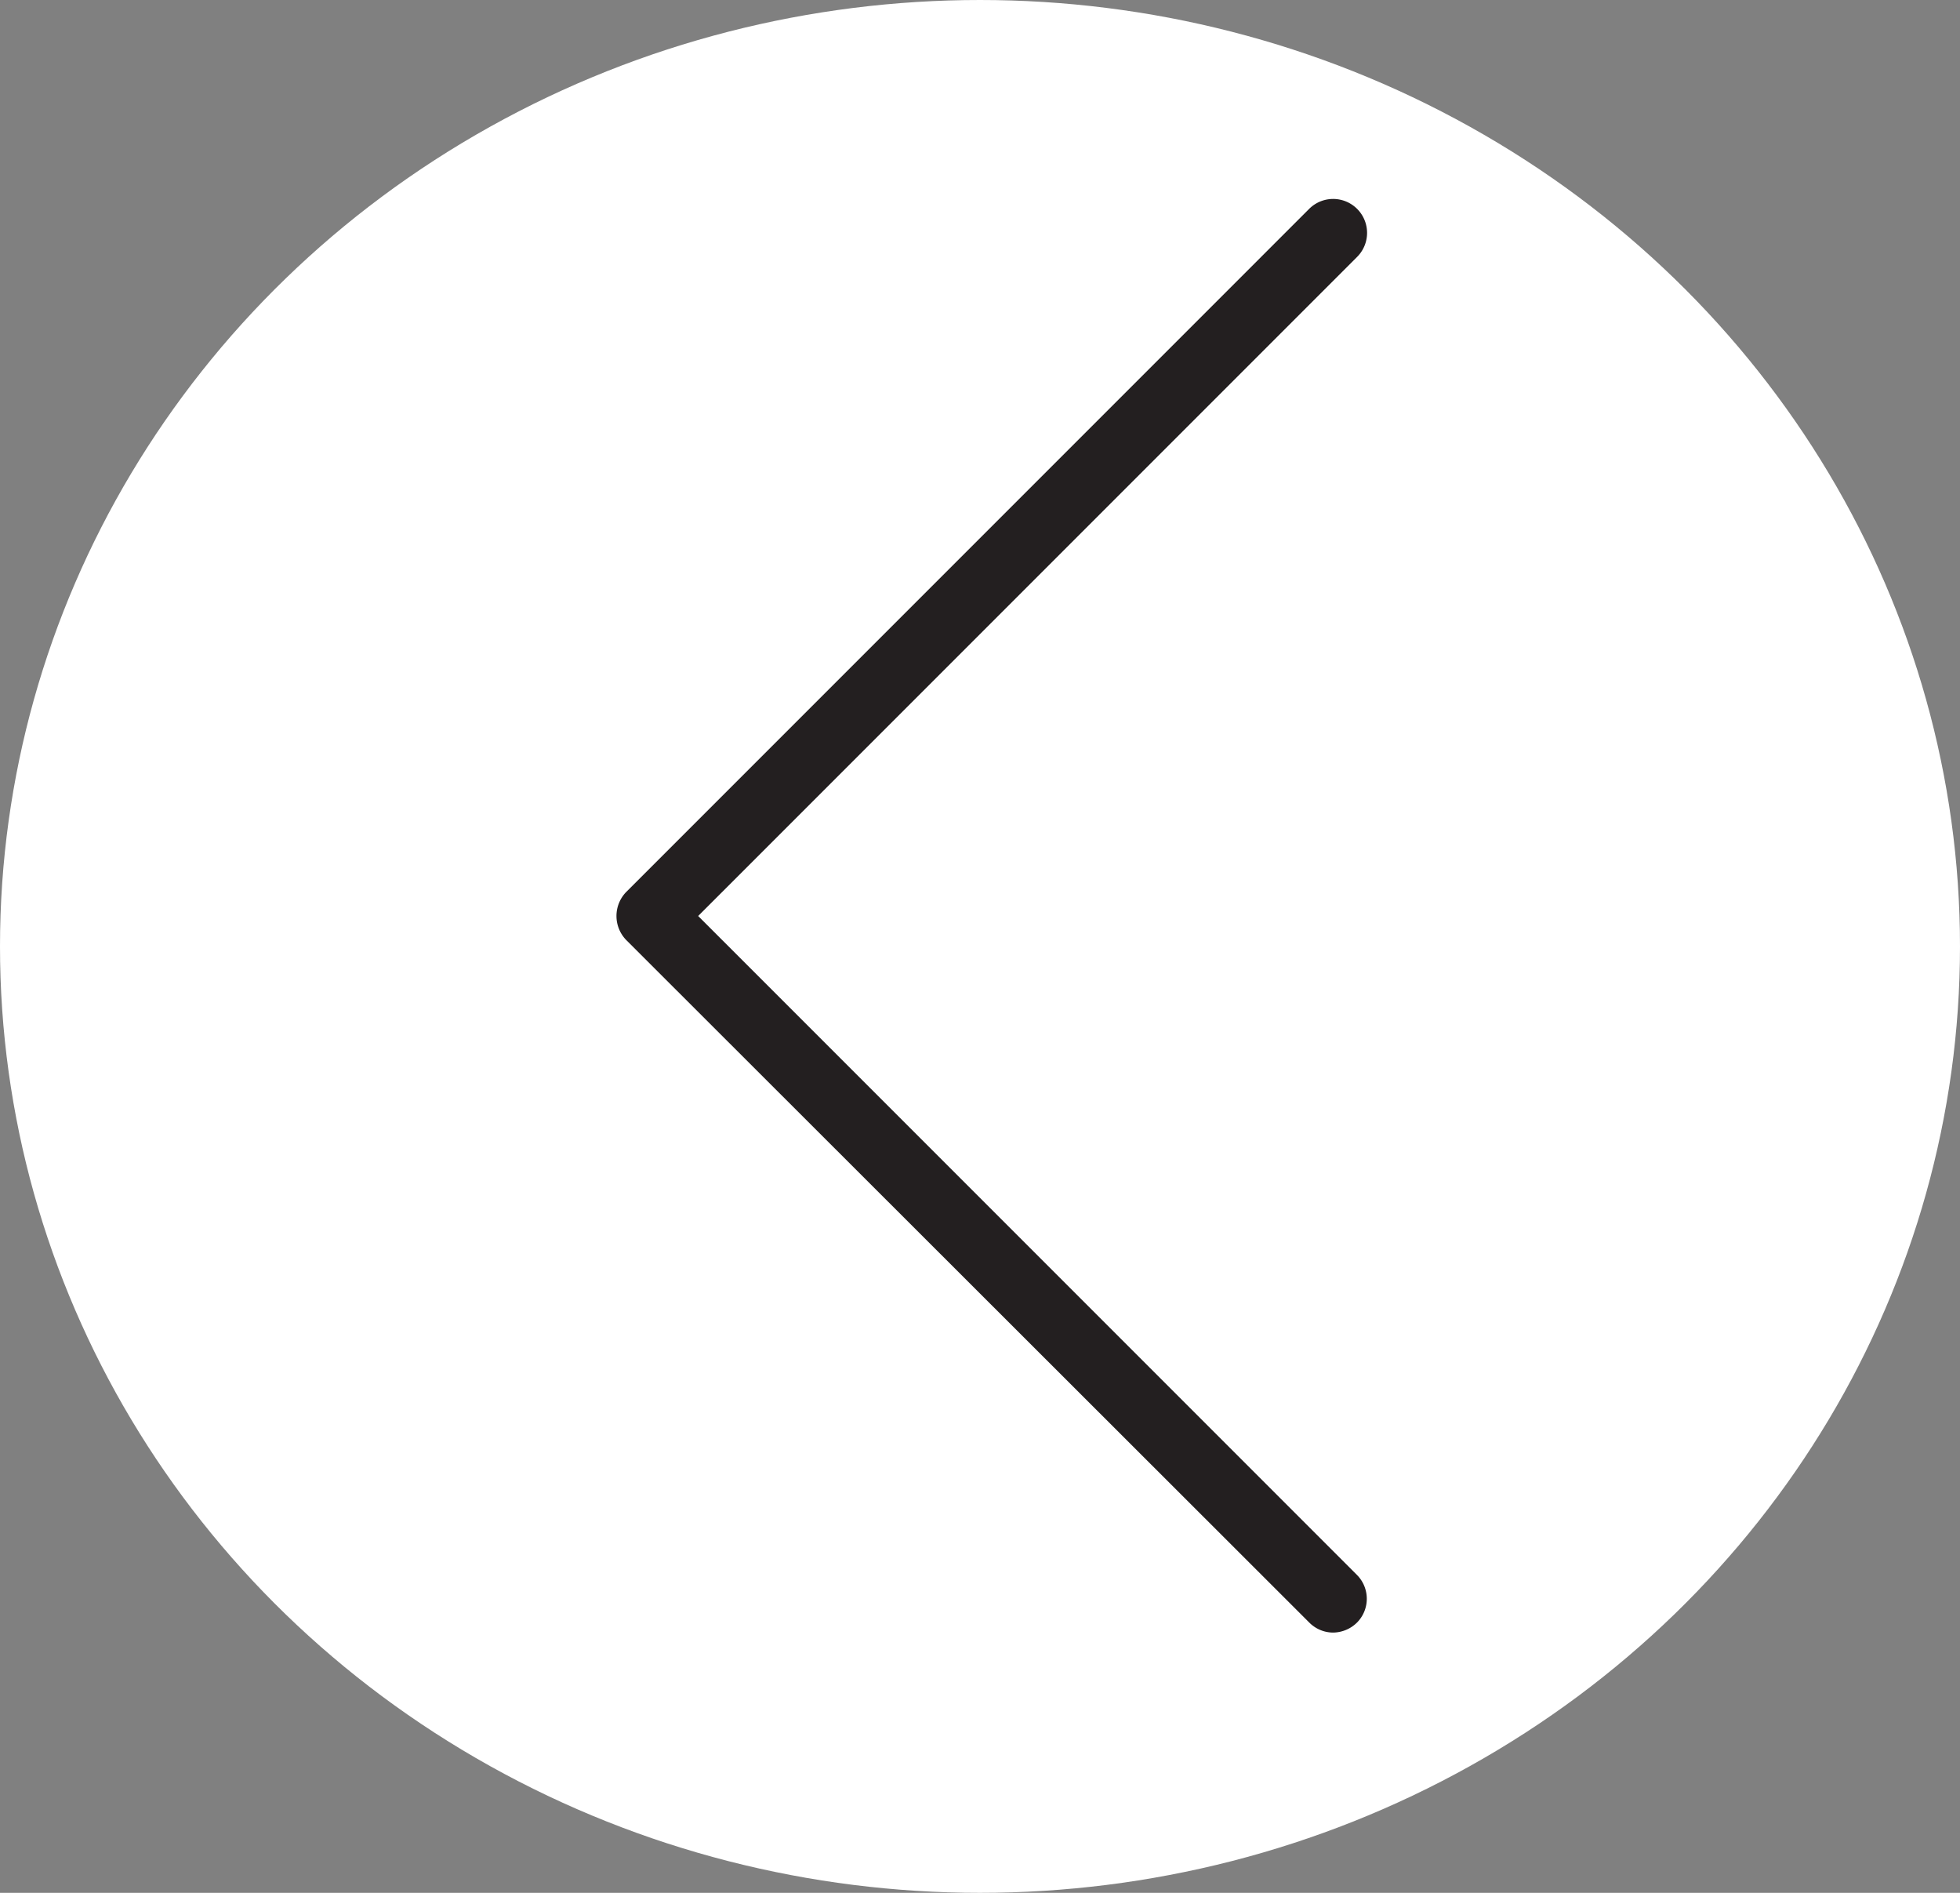<svg xmlns="http://www.w3.org/2000/svg" viewBox="0 0 29 28"><rect x="0" y="0" width="29" height="28" fill="#808080" stroke="none"/><defs><style>.cls-1{fill:#fff;}.cls-2{fill:#231f20;}</style></defs><g id="Layer_2" data-name="Layer 2"><g id="Layer_1-2" data-name="Layer 1"><ellipse class="cls-1" cx="14.5" cy="14" rx="14.5" ry="14"/><path class="cls-2" d="M10.33,13.55,20.08,3.8a.5.5,0,1,0-.71-.71L9.27,13.19a.51.51,0,0,0,0,.72L19.37,24a.5.5,0,0,0,.35.15.51.51,0,0,0,.36-.15.5.5,0,0,0,0-.7Z"/></g></g></svg>